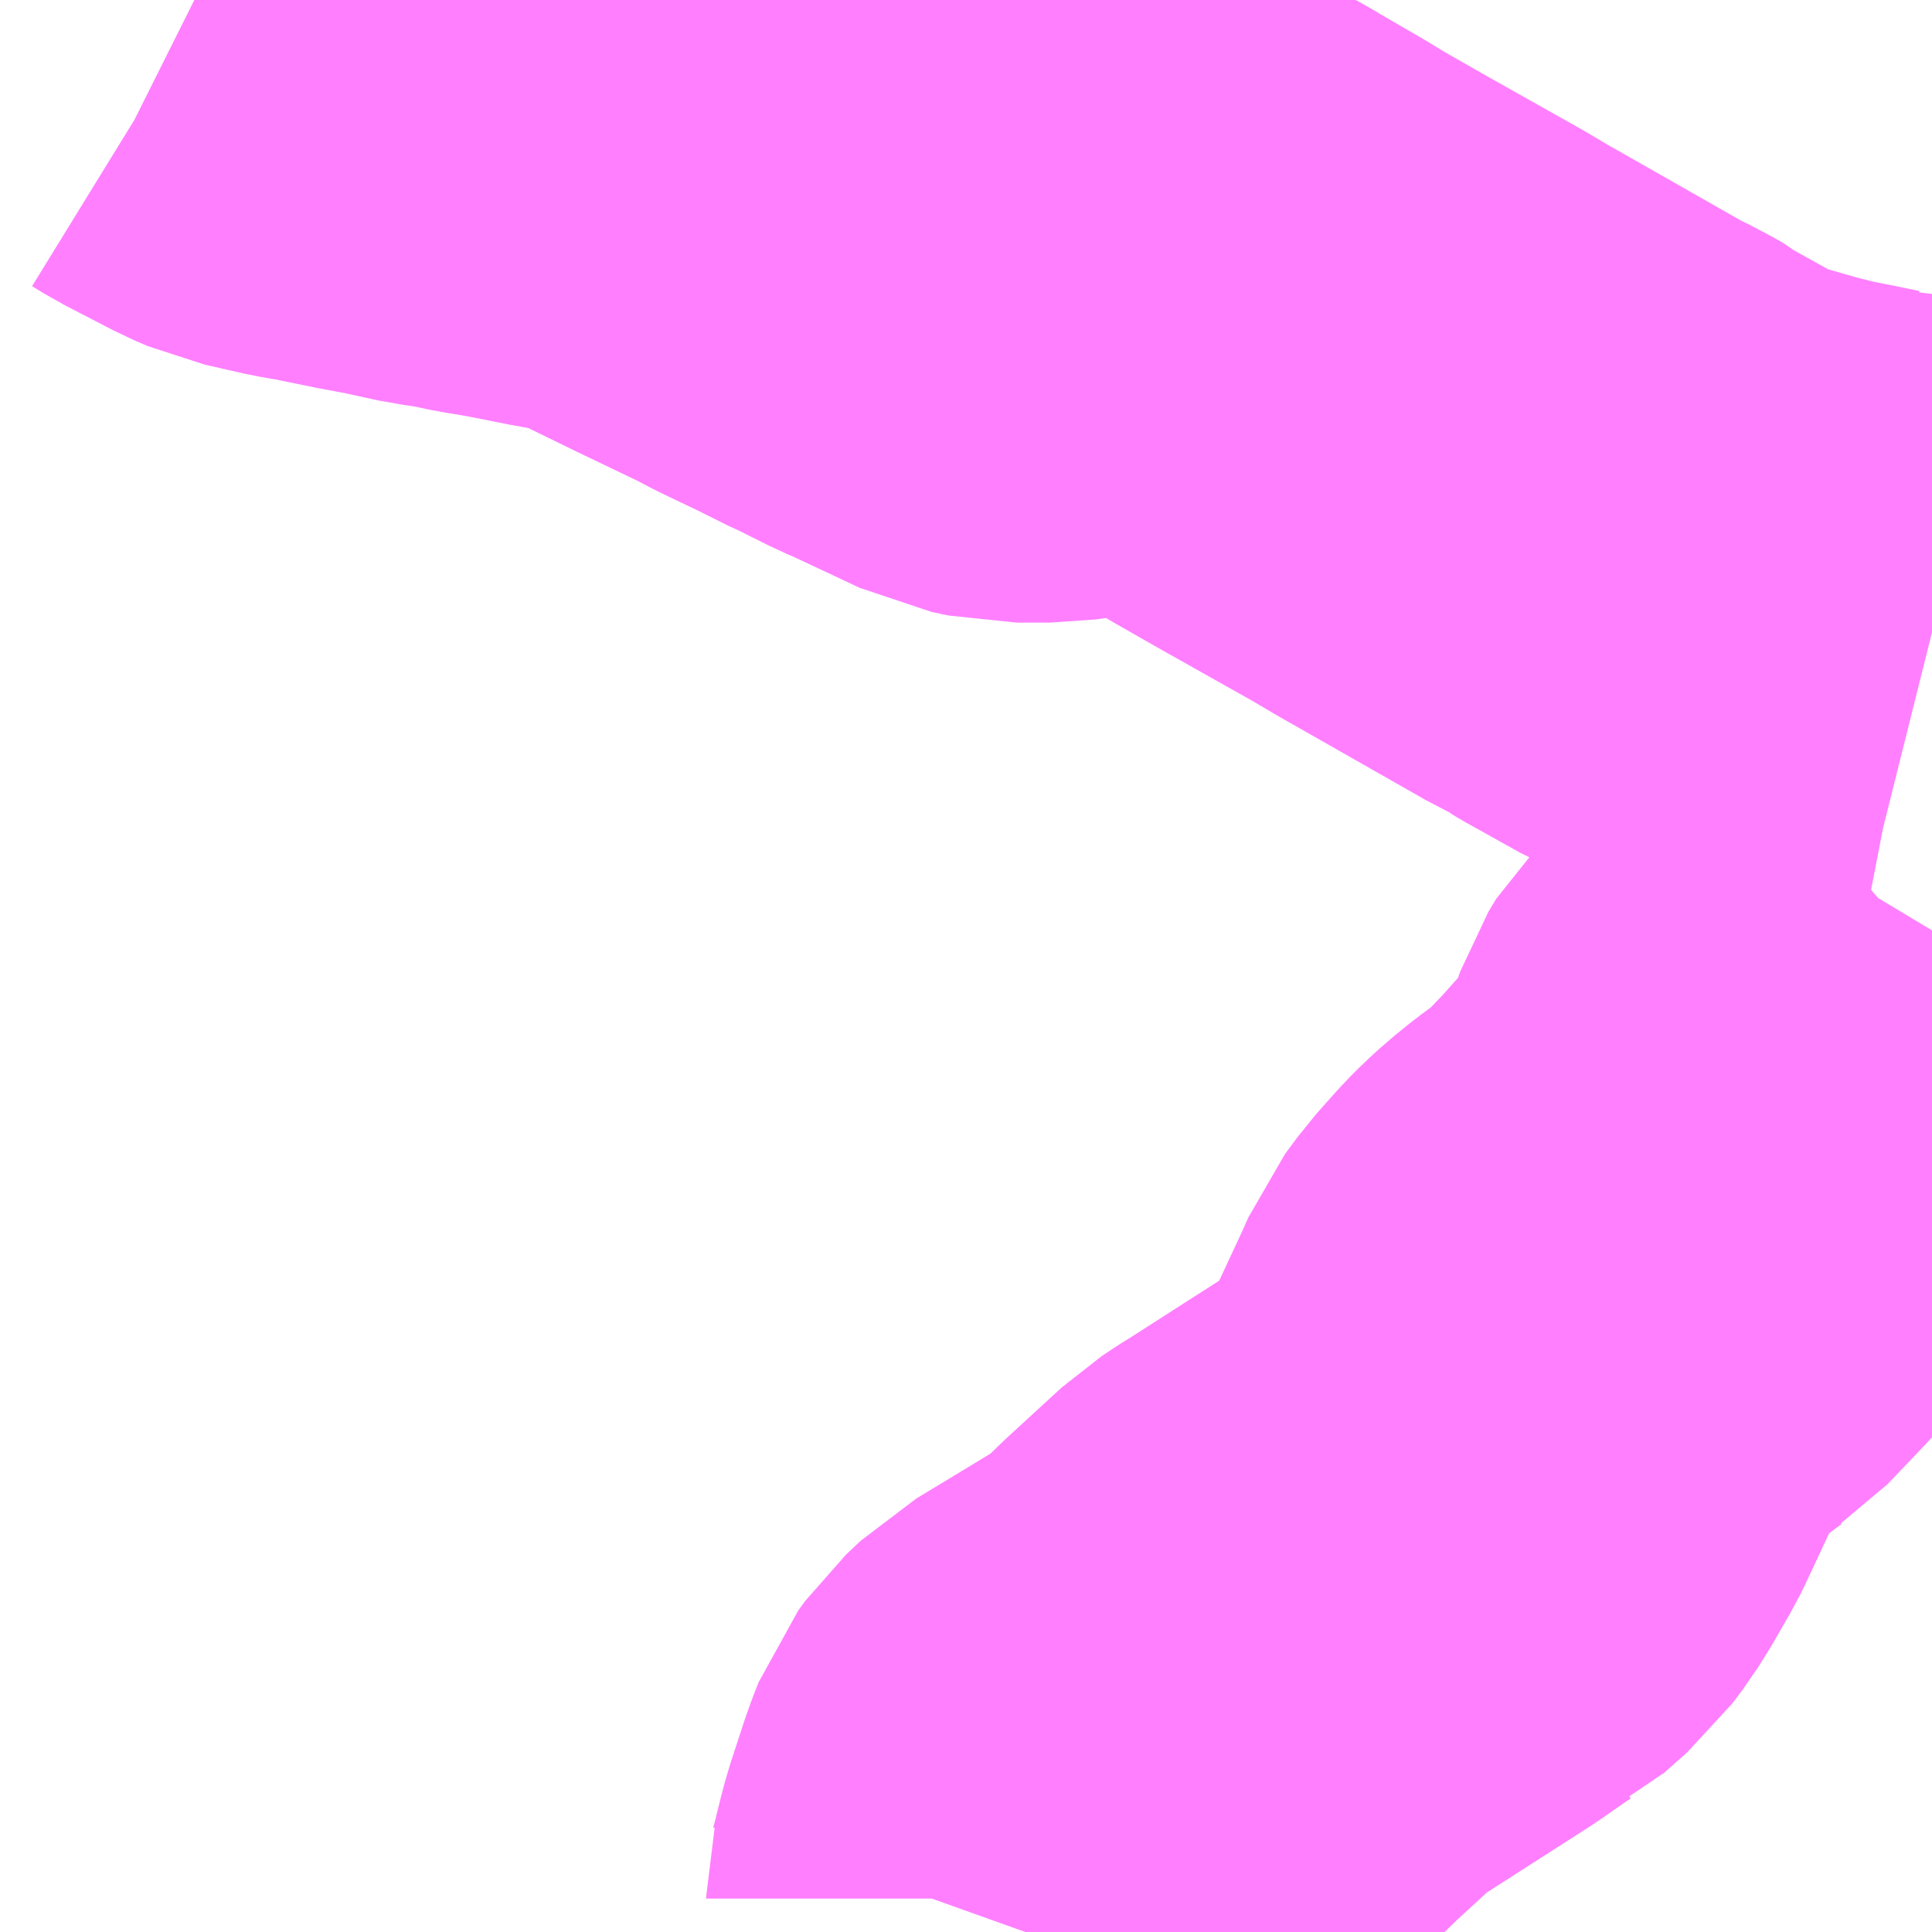 <?xml version="1.0" encoding="UTF-8"?>
<svg  xmlns="http://www.w3.org/2000/svg" xmlns:xlink="http://www.w3.org/1999/xlink" xmlns:go="http://purl.org/svgmap/profile" property="N07_001,N07_002,N07_003,N07_004,N07_005,N07_006,N07_007" viewBox="14113.037 -3904.541 2.197 2.197" go:dataArea="14113.037109375 -3904.541015625 2.197265625 2.197265625" >
<globalCoordinateSystem srsName="http://purl.org/crs/84" transform="matrix(100.0,0.0,0.0,-100.0,0.0,0.0)" />
<defs>
 <g id="p0" >
  <circle cx="0.0" cy="0.0" r="3" stroke="green" stroke-width="0.75" vector-effect="non-scaling-stroke" />
 </g>
</defs>
<g fill="none" fill-rule="evenodd" stroke="#FF00FF" stroke-width="0.75" opacity="0.5" vector-effect="non-scaling-stroke" stroke-linejoin="bevel" >
<path content="1,東磐交通（株）,前沢（循環）線,1.0,1.0,0.0," xlink:title="1" d="M14115.234,-3903.483L14115.222,-3903.463L14115.192,-3903.437L14115.189,-3903.434L14115.093,-3903.356L14115.084,-3903.349L14115.06,-3903.326L14115.051,-3903.311L14115.034,-3903.263L14115.026,-3903.245L14115.024,-3903.244L14115.019,-3903.231L14114.993,-3903.199L14114.98,-3903.185L14114.97,-3903.174L14114.954,-3903.156L14114.912,-3903.112L14114.909,-3903.11L14114.875,-3903.085L14114.859,-3903.072L14114.847,-3903.061L14114.838,-3903.052L14114.814,-3903.025L14114.8,-3903.006L14114.793,-3902.99L14114.766,-3902.932L14114.751,-3902.9L14114.748,-3902.894L14114.729,-3902.861L14114.719,-3902.845L14114.707,-3902.829L14114.681,-3902.806L14114.679,-3902.805L14114.663,-3902.794L14114.643,-3902.78L14114.565,-3902.73L14114.526,-3902.705L14114.51,-3902.695L14114.498,-3902.687L14114.437,-3902.631L14114.403,-3902.598L14114.398,-3902.594L14114.377,-3902.579L14114.311,-3902.539L14114.273,-3902.516L14114.256,-3902.5L14114.248,-3902.489L14114.244,-3902.479L14114.239,-3902.465L14114.224,-3902.419L14114.221,-3902.408L14114.215,-3902.384L14114.215,-3902.382L14114.208,-3902.358L14114.203,-3902.344"/>
<path content="1,東磐交通（株）,前沢（循環）線,1.0,1.0,0.0," xlink:title="1" d="M14115.234,-3903.822L14115.222,-3903.825L14115.191,-3903.831L14115.144,-3903.843L14115.143,-3903.843L14115.119,-3903.848L14115.109,-3903.85L14115.093,-3903.853L14115.08,-3903.856L14115.052,-3903.863L14115.003,-3903.877L14114.977,-3903.886L14114.948,-3903.899L14114.887,-3903.933L14114.882,-3903.936L14114.877,-3903.94L14114.865,-3903.947L14114.844,-3903.957L14114.714,-3904.031L14114.677,-3904.052L14114.65,-3904.068L14114.538,-3904.131L14114.489,-3904.159L14114.466,-3904.173L14114.416,-3904.202L14114.406,-3904.208L14114.397,-3904.213L14114.372,-3904.223L14114.361,-3904.226L14114.332,-3904.224L14114.296,-3904.219L14114.267,-3904.213L14114.231,-3904.208L14114.193,-3904.208L14114.174,-3904.212L14114.093,-3904.25L14114.079,-3904.256L14114.061,-3904.265L14114.039,-3904.276L14114.032,-3904.279L14114.008,-3904.291L14113.996,-3904.297L14113.952,-3904.318L14113.929,-3904.33L14113.856,-3904.365L14113.813,-3904.386L14113.76,-3904.412L14113.723,-3904.42L14113.717,-3904.421L14113.684,-3904.427L14113.644,-3904.435L14113.622,-3904.439L14113.603,-3904.442L14113.57,-3904.449L14113.547,-3904.452L14113.506,-3904.461L14113.485,-3904.465L14113.469,-3904.468L14113.42,-3904.478L14113.397,-3904.482L14113.353,-3904.492L14113.339,-3904.498L14113.283,-3904.527L14113.27,-3904.535L14113.258,-3904.541"/>
</g>
</svg>
